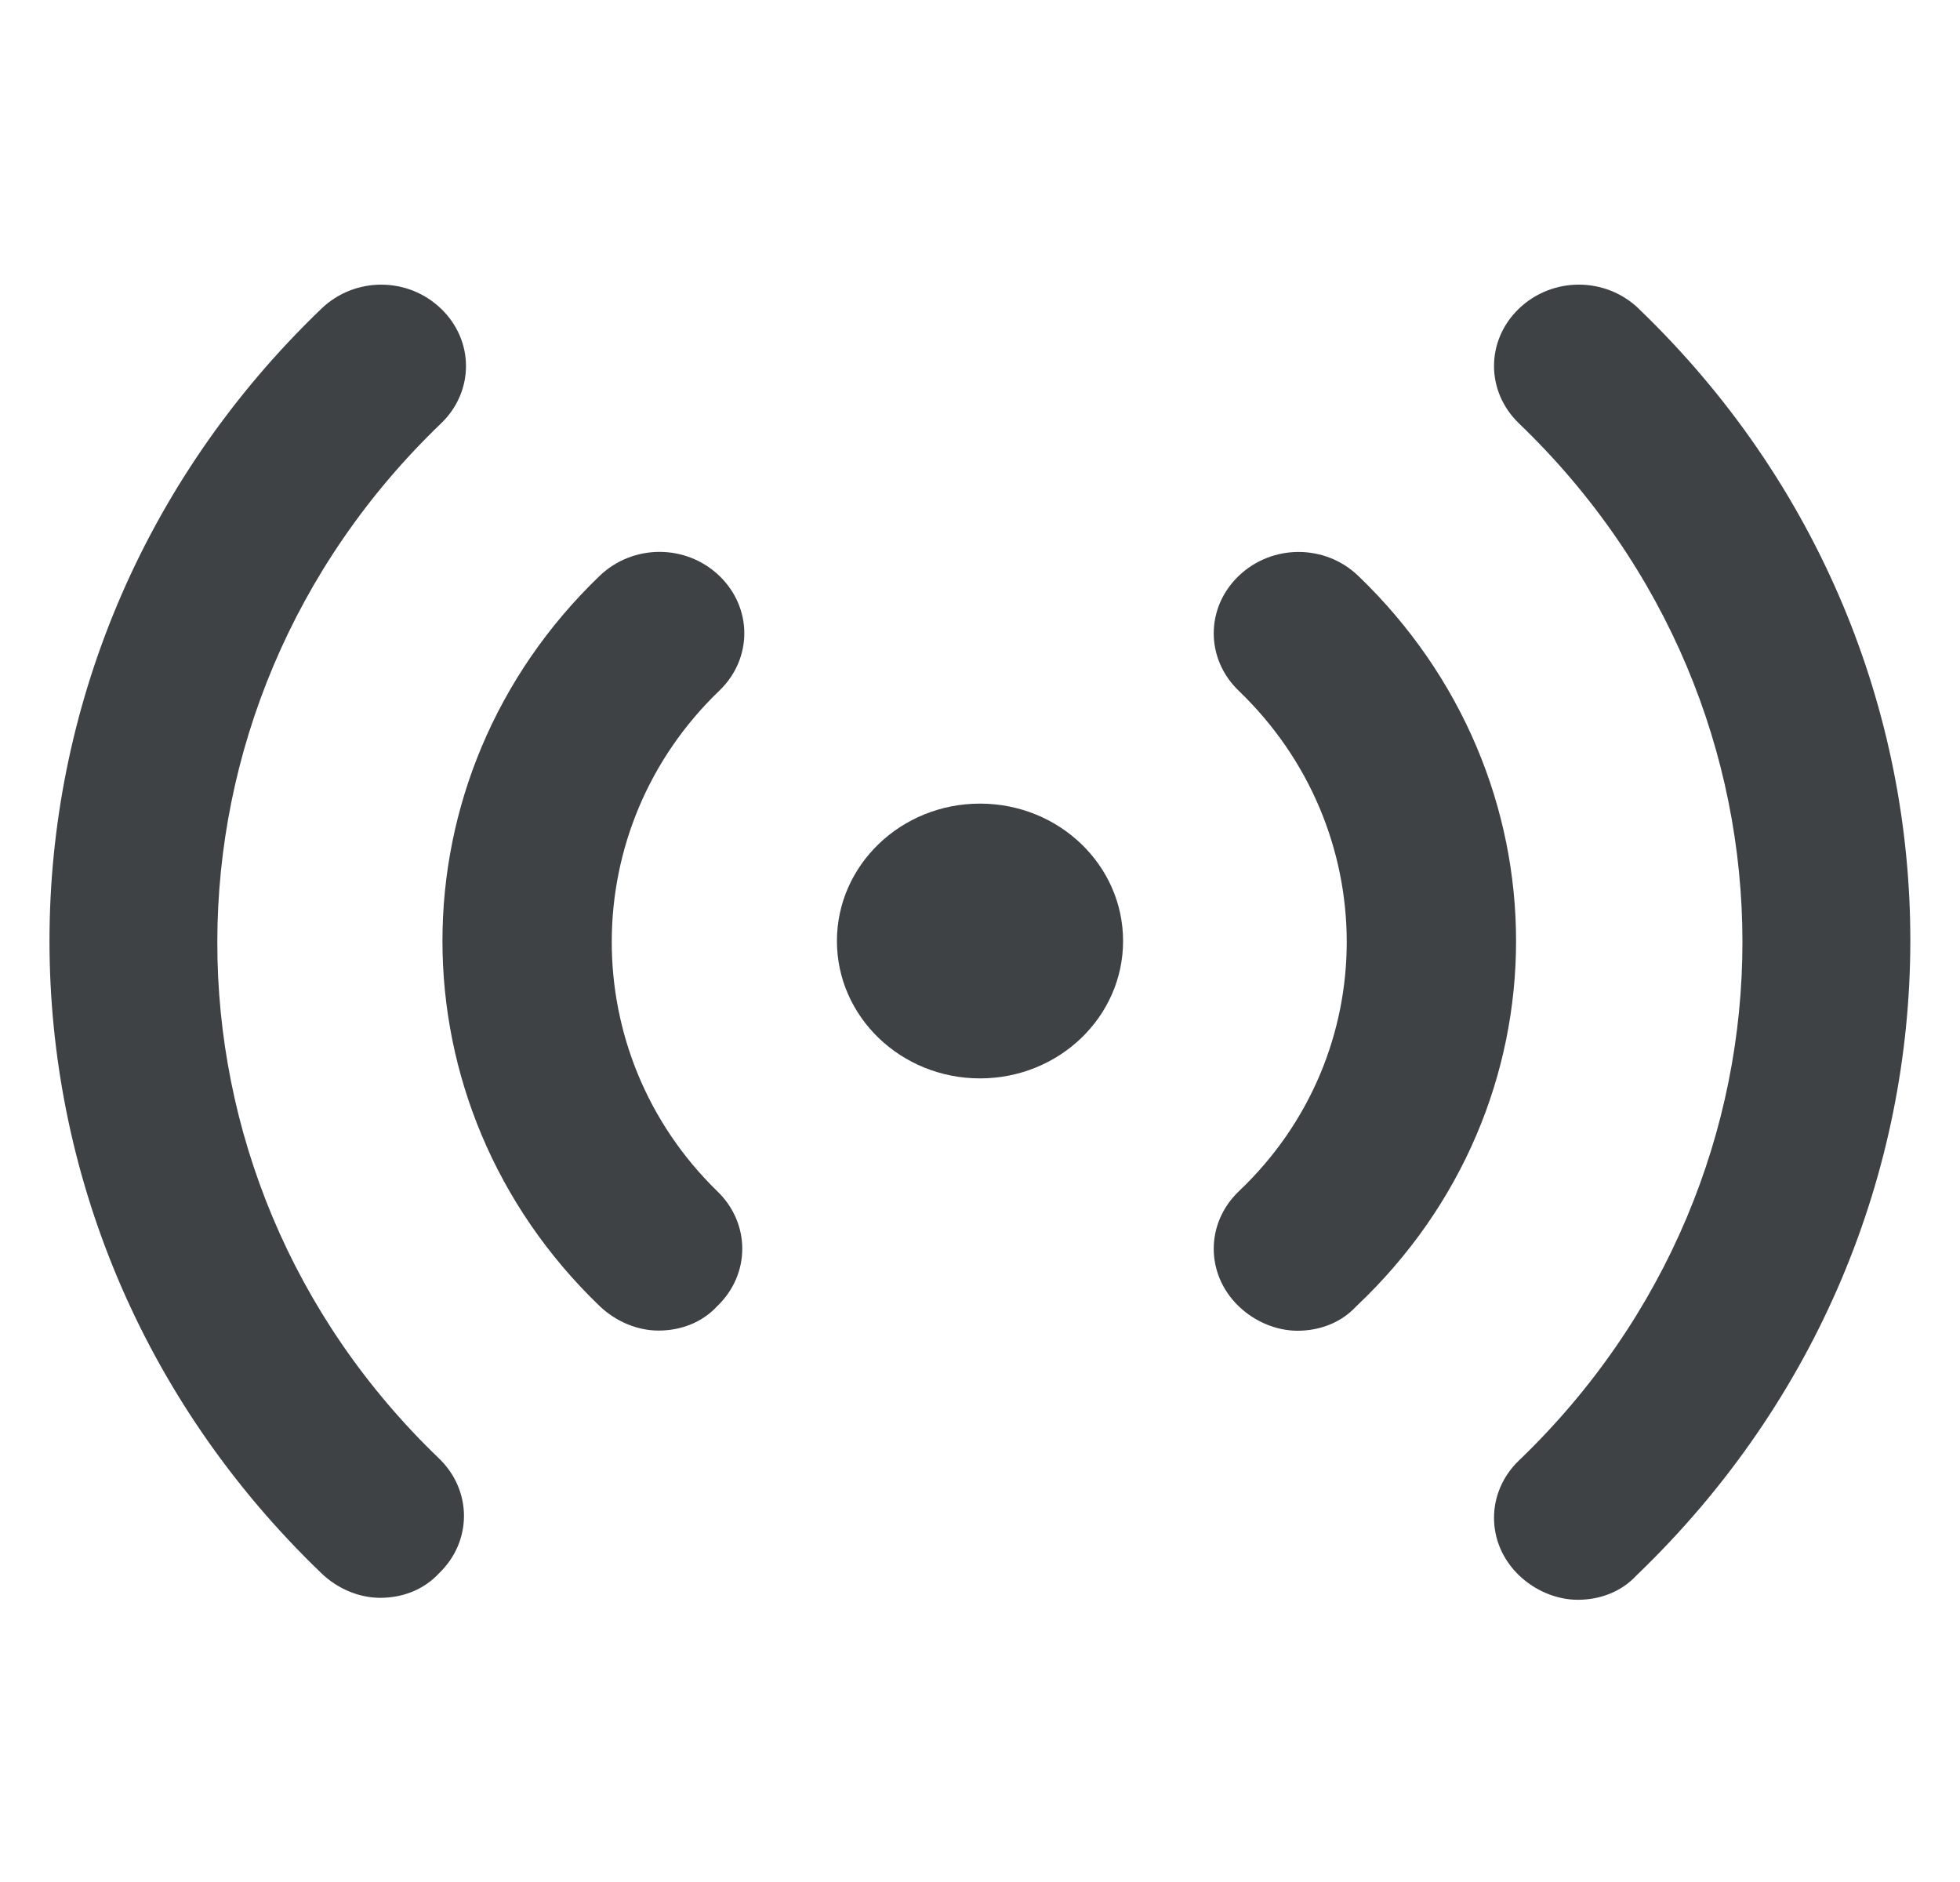 <svg width="25" height="24" viewBox="0 0 25 24" fill="none" xmlns="http://www.w3.org/2000/svg">
	<path d="M20.901 3.935C20.476 3.528 19.801 3.528 19.375 3.935C18.95 4.343 18.95 4.991 19.375 5.4C23.175 9.048 23.175 14.975 19.375 18.624C18.95 19.032 18.95 19.68 19.375 20.089C19.575 20.281 19.85 20.401 20.125 20.401C20.401 20.401 20.675 20.305 20.875 20.089C25.526 15.624 25.526 8.376 20.901 3.936L20.901 3.935Z" fill="#3e4244" />
	<path d="M17.325 7.344C16.901 6.937 16.226 6.937 15.8 7.344C15.375 7.752 15.375 8.4 15.8 8.809C17.625 10.561 17.649 13.441 15.8 15.193C15.375 15.601 15.375 16.249 15.8 16.658C16 16.85 16.274 16.97 16.55 16.97C16.825 16.97 17.1 16.874 17.3 16.658C20.025 14.088 20 9.912 17.325 7.344L17.325 7.344Z" fill="#3e4244" />
	<path d="M5.625 5.4C6.05 4.992 6.05 4.344 5.625 3.936C5.2 3.528 4.525 3.528 4.1 3.936C-0.525 8.376 -0.525 15.623 4.1 20.063C4.3 20.256 4.574 20.376 4.85 20.376C5.125 20.376 5.399 20.28 5.6 20.063C6.024 19.656 6.024 19.008 5.6 18.599C1.825 14.976 1.825 9.048 5.625 5.4L5.625 5.4Z" fill="#3e4244" />
	<path d="M9.175 8.808C9.6 8.4 9.6 7.752 9.175 7.343C8.75 6.936 8.075 6.936 7.649 7.343C4.975 9.911 4.975 14.088 7.649 16.656C7.85 16.848 8.124 16.968 8.399 16.968C8.675 16.968 8.949 16.872 9.149 16.656C9.574 16.248 9.574 15.6 9.149 15.191C7.35 13.44 7.35 10.56 9.175 8.808L9.175 8.808Z" fill="#3e4244" />
	<path d="M14.325 12C14.325 12.967 13.508 13.752 12.5 13.752C11.492 13.752 10.675 12.967 10.675 12C10.675 11.033 11.492 10.248 12.5 10.248C13.508 10.248 14.325 11.033 14.325 12Z" fill="#3e4244" />
</svg>
